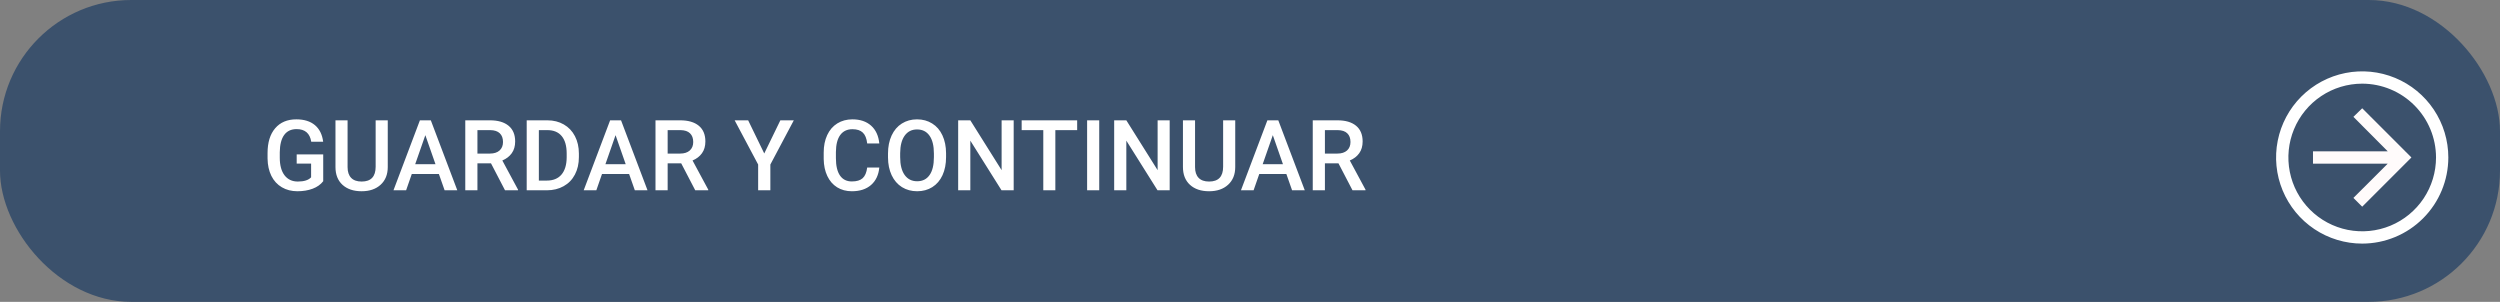 <svg width="381" height="46" viewBox="0 0 381 46" fill="none" xmlns="http://www.w3.org/2000/svg">
<rect x="0" y="0" width="381" height="46" fill="#808080" stroke="none"/>
<rect width="381" height="46" rx="20" fill="#3B516C"/>
<path d="M49.258 27.616C48.872 28.119 48.337 28.5 47.654 28.758C46.97 29.017 46.194 29.146 45.325 29.146C44.431 29.146 43.64 28.944 42.952 28.539C42.263 28.133 41.731 27.555 41.355 26.803C40.984 26.046 40.791 25.165 40.776 24.159V23.324C40.776 21.712 41.162 20.455 41.934 19.552C42.705 18.644 43.782 18.189 45.164 18.189C46.35 18.189 47.292 18.482 47.991 19.068C48.689 19.654 49.109 20.499 49.251 21.602H47.434C47.229 20.318 46.484 19.676 45.2 19.676C44.37 19.676 43.738 19.977 43.303 20.577C42.873 21.173 42.651 22.049 42.637 23.206V24.027C42.637 25.179 42.878 26.075 43.362 26.715C43.85 27.35 44.526 27.667 45.391 27.667C46.338 27.667 47.012 27.452 47.412 27.023V24.935H45.215V23.529H49.258V27.616ZM59.094 18.336V25.462C59.094 26.595 58.73 27.494 58.003 28.158C57.28 28.817 56.316 29.146 55.11 29.146C53.889 29.146 52.92 28.822 52.202 28.172C51.484 27.518 51.126 26.612 51.126 25.455V18.336H52.971V25.47C52.971 26.183 53.152 26.727 53.513 27.103C53.874 27.479 54.407 27.667 55.11 27.667C56.536 27.667 57.248 26.915 57.248 25.411V18.336H59.094ZM66.887 26.517H62.756L61.892 29H59.966L63.994 18.336H65.657L69.692 29H67.759L66.887 26.517ZM63.276 25.023H66.367L64.822 20.599L63.276 25.023ZM74.827 24.891H72.761V29H70.908V18.336H74.658C75.889 18.336 76.838 18.612 77.507 19.164C78.176 19.715 78.511 20.514 78.511 21.559C78.511 22.271 78.337 22.87 77.991 23.353C77.649 23.831 77.17 24.2 76.555 24.459L78.95 28.905V29H76.965L74.827 24.891ZM72.761 23.404H74.665C75.29 23.404 75.779 23.248 76.13 22.936C76.482 22.618 76.658 22.186 76.658 21.639C76.658 21.068 76.494 20.626 76.167 20.314C75.845 20.001 75.361 19.84 74.717 19.83H72.761V23.404ZM80.269 29V18.336H83.418C84.36 18.336 85.195 18.546 85.923 18.966C86.655 19.386 87.222 19.981 87.622 20.753C88.022 21.524 88.223 22.408 88.223 23.404V23.939C88.223 24.95 88.02 25.838 87.615 26.605C87.214 27.372 86.641 27.962 85.894 28.377C85.151 28.793 84.299 29 83.337 29H80.269ZM82.122 19.83V27.52H83.33C84.302 27.52 85.046 27.218 85.564 26.612C86.086 26.002 86.353 25.128 86.362 23.99V23.397C86.362 22.24 86.111 21.356 85.608 20.746C85.105 20.135 84.375 19.83 83.418 19.83H82.122ZM95.876 26.517H91.746L90.881 29H88.955L92.983 18.336H94.646L98.682 29H96.748L95.876 26.517ZM92.266 25.023H95.356L93.811 20.599L92.266 25.023ZM103.816 24.891H101.75V29H99.897V18.336H103.647C104.878 18.336 105.828 18.612 106.497 19.164C107.166 19.715 107.5 20.514 107.5 21.559C107.5 22.271 107.327 22.87 106.98 23.353C106.638 23.831 106.16 24.2 105.544 24.459L107.939 28.905V29H105.955L103.816 24.891ZM101.75 23.404H103.655C104.28 23.404 104.768 23.248 105.12 22.936C105.471 22.618 105.647 22.186 105.647 21.639C105.647 21.068 105.483 20.626 105.156 20.314C104.834 20.001 104.351 19.84 103.706 19.83H101.75V23.404ZM116.472 23.39L118.926 18.336H120.977L117.402 25.074V29H115.542V25.074L111.96 18.336H114.019L116.472 23.39ZM134.006 25.528C133.899 26.666 133.479 27.555 132.747 28.194C132.014 28.829 131.04 29.146 129.824 29.146C128.975 29.146 128.225 28.946 127.576 28.546C126.931 28.141 126.433 27.567 126.082 26.825C125.73 26.082 125.547 25.221 125.532 24.239V23.243C125.532 22.237 125.71 21.351 126.067 20.584C126.423 19.818 126.934 19.227 127.598 18.812C128.267 18.397 129.038 18.189 129.912 18.189C131.089 18.189 132.036 18.509 132.754 19.149C133.472 19.789 133.889 20.692 134.006 21.859H132.161C132.073 21.092 131.848 20.541 131.487 20.204C131.13 19.862 130.605 19.691 129.912 19.691C129.106 19.691 128.486 19.986 128.052 20.577C127.622 21.163 127.402 22.025 127.393 23.163V24.107C127.393 25.26 127.598 26.139 128.008 26.744C128.423 27.35 129.028 27.652 129.824 27.652C130.552 27.652 131.099 27.489 131.465 27.162C131.831 26.834 132.063 26.29 132.161 25.528H134.006ZM144.18 23.946C144.18 24.991 143.999 25.909 143.638 26.7C143.276 27.486 142.759 28.092 142.085 28.517C141.416 28.936 140.645 29.146 139.771 29.146C138.906 29.146 138.135 28.936 137.456 28.517C136.782 28.092 136.26 27.489 135.889 26.707C135.522 25.926 135.337 25.025 135.332 24.005V23.404C135.332 22.364 135.515 21.446 135.881 20.65C136.252 19.855 136.772 19.247 137.441 18.827C138.115 18.402 138.887 18.189 139.756 18.189C140.625 18.189 141.394 18.399 142.063 18.819C142.737 19.234 143.257 19.835 143.623 20.621C143.989 21.402 144.175 22.313 144.18 23.353V23.946ZM142.327 23.39C142.327 22.208 142.102 21.302 141.653 20.672C141.208 20.043 140.576 19.727 139.756 19.727C138.955 19.727 138.328 20.043 137.874 20.672C137.424 21.297 137.195 22.184 137.185 23.331V23.946C137.185 25.118 137.412 26.024 137.866 26.664C138.325 27.303 138.96 27.623 139.771 27.623C140.591 27.623 141.221 27.311 141.66 26.686C142.104 26.061 142.327 25.148 142.327 23.946V23.39ZM154.485 29H152.632L147.878 21.434V29H146.025V18.336H147.878L152.646 25.931V18.336H154.485V29ZM164.16 19.83H160.835V29H158.997V19.83H155.701V18.336H164.16V19.83ZM167.522 29H165.676V18.336H167.522V29ZM178.259 29H176.406L171.653 21.434V29H169.8V18.336H171.653L176.421 25.931V18.336H178.259V29ZM188.25 18.336V25.462C188.25 26.595 187.886 27.494 187.158 28.158C186.436 28.817 185.471 29.146 184.265 29.146C183.044 29.146 182.075 28.822 181.357 28.172C180.64 27.518 180.281 26.612 180.281 25.455V18.336H182.126V25.47C182.126 26.183 182.307 26.727 182.668 27.103C183.03 27.479 183.562 27.667 184.265 27.667C185.691 27.667 186.404 26.915 186.404 25.411V18.336H188.25ZM196.042 26.517H191.912L191.047 29H189.121L193.149 18.336H194.812L198.848 29H196.914L196.042 26.517ZM192.432 25.023H195.522L193.977 20.599L192.432 25.023ZM203.982 24.891H201.917V29H200.063V18.336H203.813C205.044 18.336 205.994 18.612 206.663 19.164C207.332 19.715 207.666 20.514 207.666 21.559C207.666 22.271 207.493 22.87 207.146 23.353C206.804 23.831 206.326 24.2 205.71 24.459L208.105 28.905V29H206.121L203.982 24.891ZM201.917 23.404H203.821C204.446 23.404 204.934 23.248 205.286 22.936C205.637 22.618 205.813 22.186 205.813 21.639C205.813 21.068 205.649 20.626 205.322 20.314C205 20.001 204.517 19.84 203.872 19.83H201.917V23.404Z" fill="white"/>
<path d="M360 16.5L358.659 17.806L363.891 23.062H352.5V24.938H363.891L358.659 30.162L360 31.5L367.5 24L360 16.5Z" fill="#FFFBFB"/>
<path d="M360 37.125C357.404 37.125 354.867 36.355 352.708 34.913C350.55 33.471 348.867 31.421 347.874 29.023C346.881 26.624 346.621 23.985 347.127 21.439C347.634 18.893 348.884 16.555 350.719 14.719C352.555 12.884 354.893 11.634 357.439 11.127C359.985 10.621 362.624 10.881 365.023 11.874C367.421 12.867 369.471 14.55 370.913 16.708C372.355 18.866 373.125 21.404 373.125 24C373.121 27.48 371.737 30.816 369.276 33.276C366.816 35.737 363.48 37.121 360 37.125ZM360 12.75C357.775 12.75 355.6 13.41 353.75 14.646C351.9 15.882 350.458 17.639 349.606 19.695C348.755 21.75 348.532 24.012 348.966 26.195C349.4 28.377 350.472 30.382 352.045 31.955C353.618 33.528 355.623 34.6 357.805 35.034C359.988 35.468 362.25 35.245 364.305 34.394C366.361 33.542 368.118 32.1 369.354 30.25C370.59 28.4 371.25 26.225 371.25 24C371.247 21.017 370.06 18.158 367.951 16.049C365.842 13.94 362.983 12.754 360 12.75Z" fill="white"/>
</svg>

